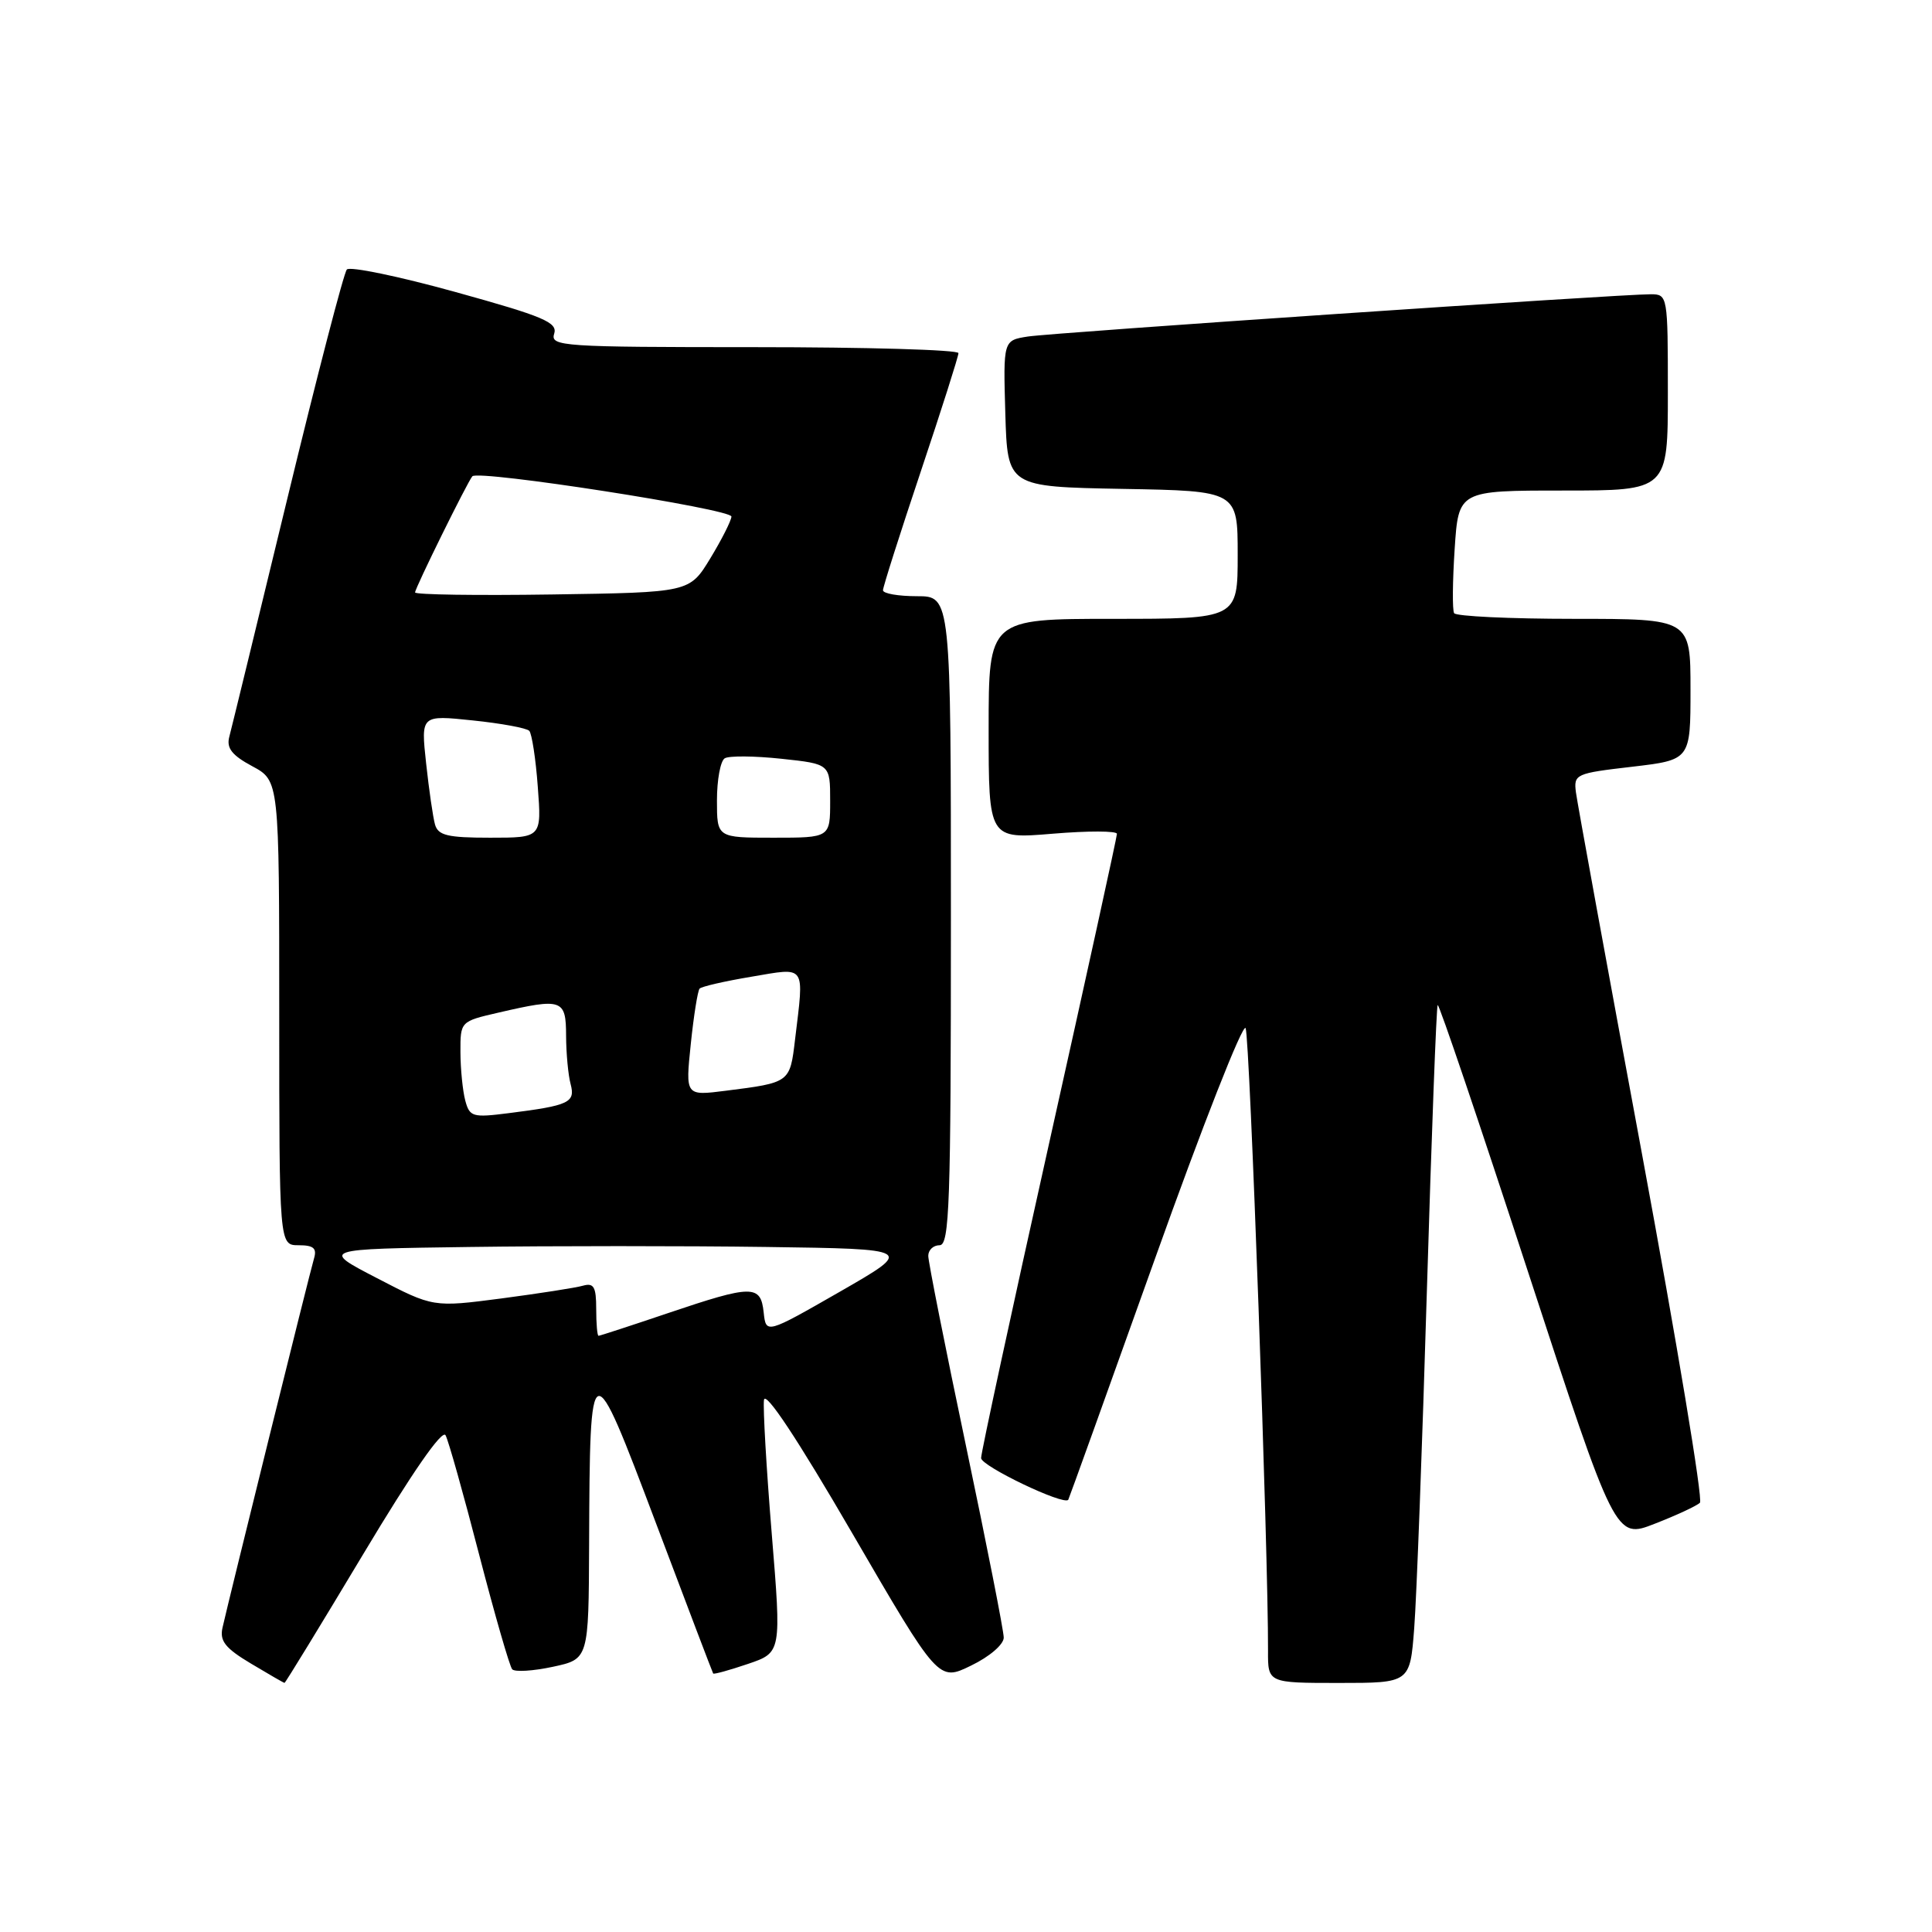<?xml version="1.0" encoding="UTF-8" standalone="no"?>
<!DOCTYPE svg PUBLIC "-//W3C//DTD SVG 1.1//EN" "http://www.w3.org/Graphics/SVG/1.1/DTD/svg11.dtd" >
<svg xmlns="http://www.w3.org/2000/svg" xmlns:xlink="http://www.w3.org/1999/xlink" version="1.1" viewBox="0 0 256 256">
 <g >
 <path fill="currentColor"
d=" M 48.13 205.93 C 54.58 195.16 58.60 189.35 59.04 190.18 C 59.43 190.91 61.43 198.03 63.49 206.00 C 65.56 213.97 67.53 220.81 67.87 221.19 C 68.22 221.57 70.64 221.42 73.25 220.86 C 78.00 219.84 78.00 219.84 78.06 204.67 C 78.16 178.92 78.27 178.89 86.92 201.83 C 91.00 212.65 94.41 221.61 94.50 221.75 C 94.59 221.88 96.66 221.31 99.10 220.48 C 103.55 218.97 103.55 218.97 102.26 203.23 C 101.55 194.58 101.09 186.60 101.23 185.50 C 101.40 184.23 105.65 190.64 112.92 203.15 C 124.35 222.81 124.35 222.81 128.67 220.70 C 131.12 219.52 133.00 217.90 133.00 216.99 C 133.00 216.10 130.75 204.68 128.00 191.60 C 125.25 178.52 123.00 167.19 123.00 166.41 C 123.00 165.63 123.67 165.00 124.50 165.00 C 125.81 165.00 126.00 159.56 126.00 122.00 C 126.00 79.00 126.00 79.00 121.50 79.00 C 119.03 79.00 117.00 78.65 117.00 78.21 C 117.00 77.78 119.25 70.71 122.00 62.50 C 124.75 54.29 127.00 47.22 127.00 46.79 C 127.00 46.35 114.82 46.00 99.93 46.00 C 74.51 46.00 72.90 45.89 73.43 44.23 C 73.91 42.72 72.07 41.94 60.34 38.69 C 52.83 36.61 46.36 35.27 45.96 35.71 C 45.56 36.14 42.01 49.81 38.07 66.08 C 34.13 82.35 30.67 96.55 30.38 97.64 C 29.99 99.13 30.73 100.08 33.43 101.53 C 37.00 103.45 37.00 103.45 37.00 134.23 C 37.00 165.00 37.00 165.00 39.57 165.00 C 41.55 165.00 42.01 165.40 41.61 166.75 C 41.07 168.53 30.38 211.70 29.48 215.69 C 29.09 217.44 29.85 218.40 33.25 220.43 C 35.59 221.83 37.59 222.99 37.70 222.99 C 37.81 223.00 42.50 215.32 48.13 205.93 Z  M 187.39 215.75 C 187.70 211.76 188.46 191.62 189.07 171.00 C 189.69 150.38 190.33 133.35 190.50 133.17 C 190.68 132.99 196.05 148.85 202.43 168.40 C 214.05 203.95 214.05 203.95 219.27 201.90 C 222.15 200.78 224.84 199.53 225.25 199.12 C 225.67 198.72 222.21 177.94 217.58 152.95 C 212.94 127.95 209.00 106.38 208.82 105.00 C 208.51 102.58 208.76 102.47 216.25 101.60 C 224.00 100.69 224.00 100.69 224.00 91.35 C 224.00 82.00 224.00 82.00 208.56 82.00 C 200.07 82.00 192.92 81.66 192.68 81.25 C 192.43 80.84 192.47 77.01 192.75 72.75 C 193.26 65.00 193.26 65.00 207.13 65.00 C 221.00 65.00 221.00 65.00 221.00 52.00 C 221.00 39.19 220.97 39.00 218.75 38.99 C 214.63 38.98 139.55 44.08 136.21 44.59 C 132.93 45.10 132.93 45.10 133.21 54.80 C 133.50 64.50 133.50 64.50 148.75 64.78 C 164.00 65.05 164.00 65.05 164.00 73.53 C 164.00 82.00 164.00 82.00 147.50 82.00 C 131.00 82.00 131.00 82.00 131.00 96.59 C 131.00 111.18 131.00 111.18 139.50 110.47 C 144.18 110.08 148.00 110.09 148.00 110.49 C 148.00 110.89 143.95 129.37 139.00 151.55 C 134.05 173.74 130.00 192.48 130.00 193.20 C 130.00 194.26 140.96 199.51 141.55 198.73 C 141.64 198.60 146.82 184.20 153.06 166.73 C 159.30 149.26 164.69 135.53 165.05 136.23 C 165.60 137.31 168.07 206.04 168.02 218.75 C 168.00 223.00 168.00 223.00 177.41 223.00 C 186.83 223.00 186.83 223.00 187.39 215.75 Z  M 79.00 173.43 C 79.00 170.51 78.68 169.96 77.25 170.36 C 76.29 170.64 71.43 171.39 66.45 172.05 C 57.40 173.23 57.40 173.23 49.95 169.36 C 42.50 165.50 42.50 165.50 62.25 165.23 C 73.11 165.08 90.80 165.08 101.57 165.23 C 121.13 165.50 121.13 165.50 111.32 171.14 C 101.50 176.77 101.50 176.77 101.19 173.89 C 100.79 170.21 99.69 170.22 88.50 174.00 C 83.62 175.65 79.48 177.00 79.31 177.00 C 79.14 177.00 79.00 175.39 79.00 173.43 Z  M 61.65 145.83 C 61.31 144.55 61.02 141.66 61.01 139.42 C 61.00 135.34 61.00 135.34 66.08 134.17 C 74.51 132.22 75.00 132.39 75.01 137.25 C 75.02 139.59 75.29 142.47 75.61 143.65 C 76.26 146.09 75.42 146.49 67.39 147.50 C 62.62 148.11 62.23 147.99 61.65 145.83 Z  M 91.53 138.36 C 91.92 134.59 92.45 131.28 92.70 131.00 C 92.94 130.72 96.04 130.01 99.57 129.42 C 106.90 128.18 106.56 127.69 105.35 137.73 C 104.67 143.47 104.69 143.45 96.16 144.53 C 90.82 145.21 90.82 145.21 91.53 138.36 Z  M 57.64 109.25 C 57.37 108.29 56.84 104.63 56.46 101.12 C 55.77 94.74 55.77 94.74 62.64 95.46 C 66.41 95.85 69.78 96.47 70.13 96.84 C 70.47 97.20 70.99 100.54 71.26 104.25 C 71.77 111.00 71.77 111.00 64.95 111.00 C 59.31 111.00 58.05 110.70 57.64 109.25 Z  M 95.00 106.06 C 95.00 103.34 95.46 100.83 96.03 100.48 C 96.59 100.13 99.97 100.16 103.53 100.54 C 110.00 101.23 110.00 101.23 110.00 106.12 C 110.00 111.00 110.00 111.00 102.50 111.00 C 95.00 111.00 95.00 111.00 95.00 106.06 Z  M 55.00 78.50 C 55.00 77.92 61.98 63.78 62.59 63.11 C 63.40 62.23 97.00 67.46 96.92 68.45 C 96.88 69.03 95.61 71.53 94.11 74.00 C 91.37 78.50 91.37 78.50 73.19 78.77 C 63.18 78.92 55.00 78.80 55.00 78.50 Z "/>
</g>
</svg>